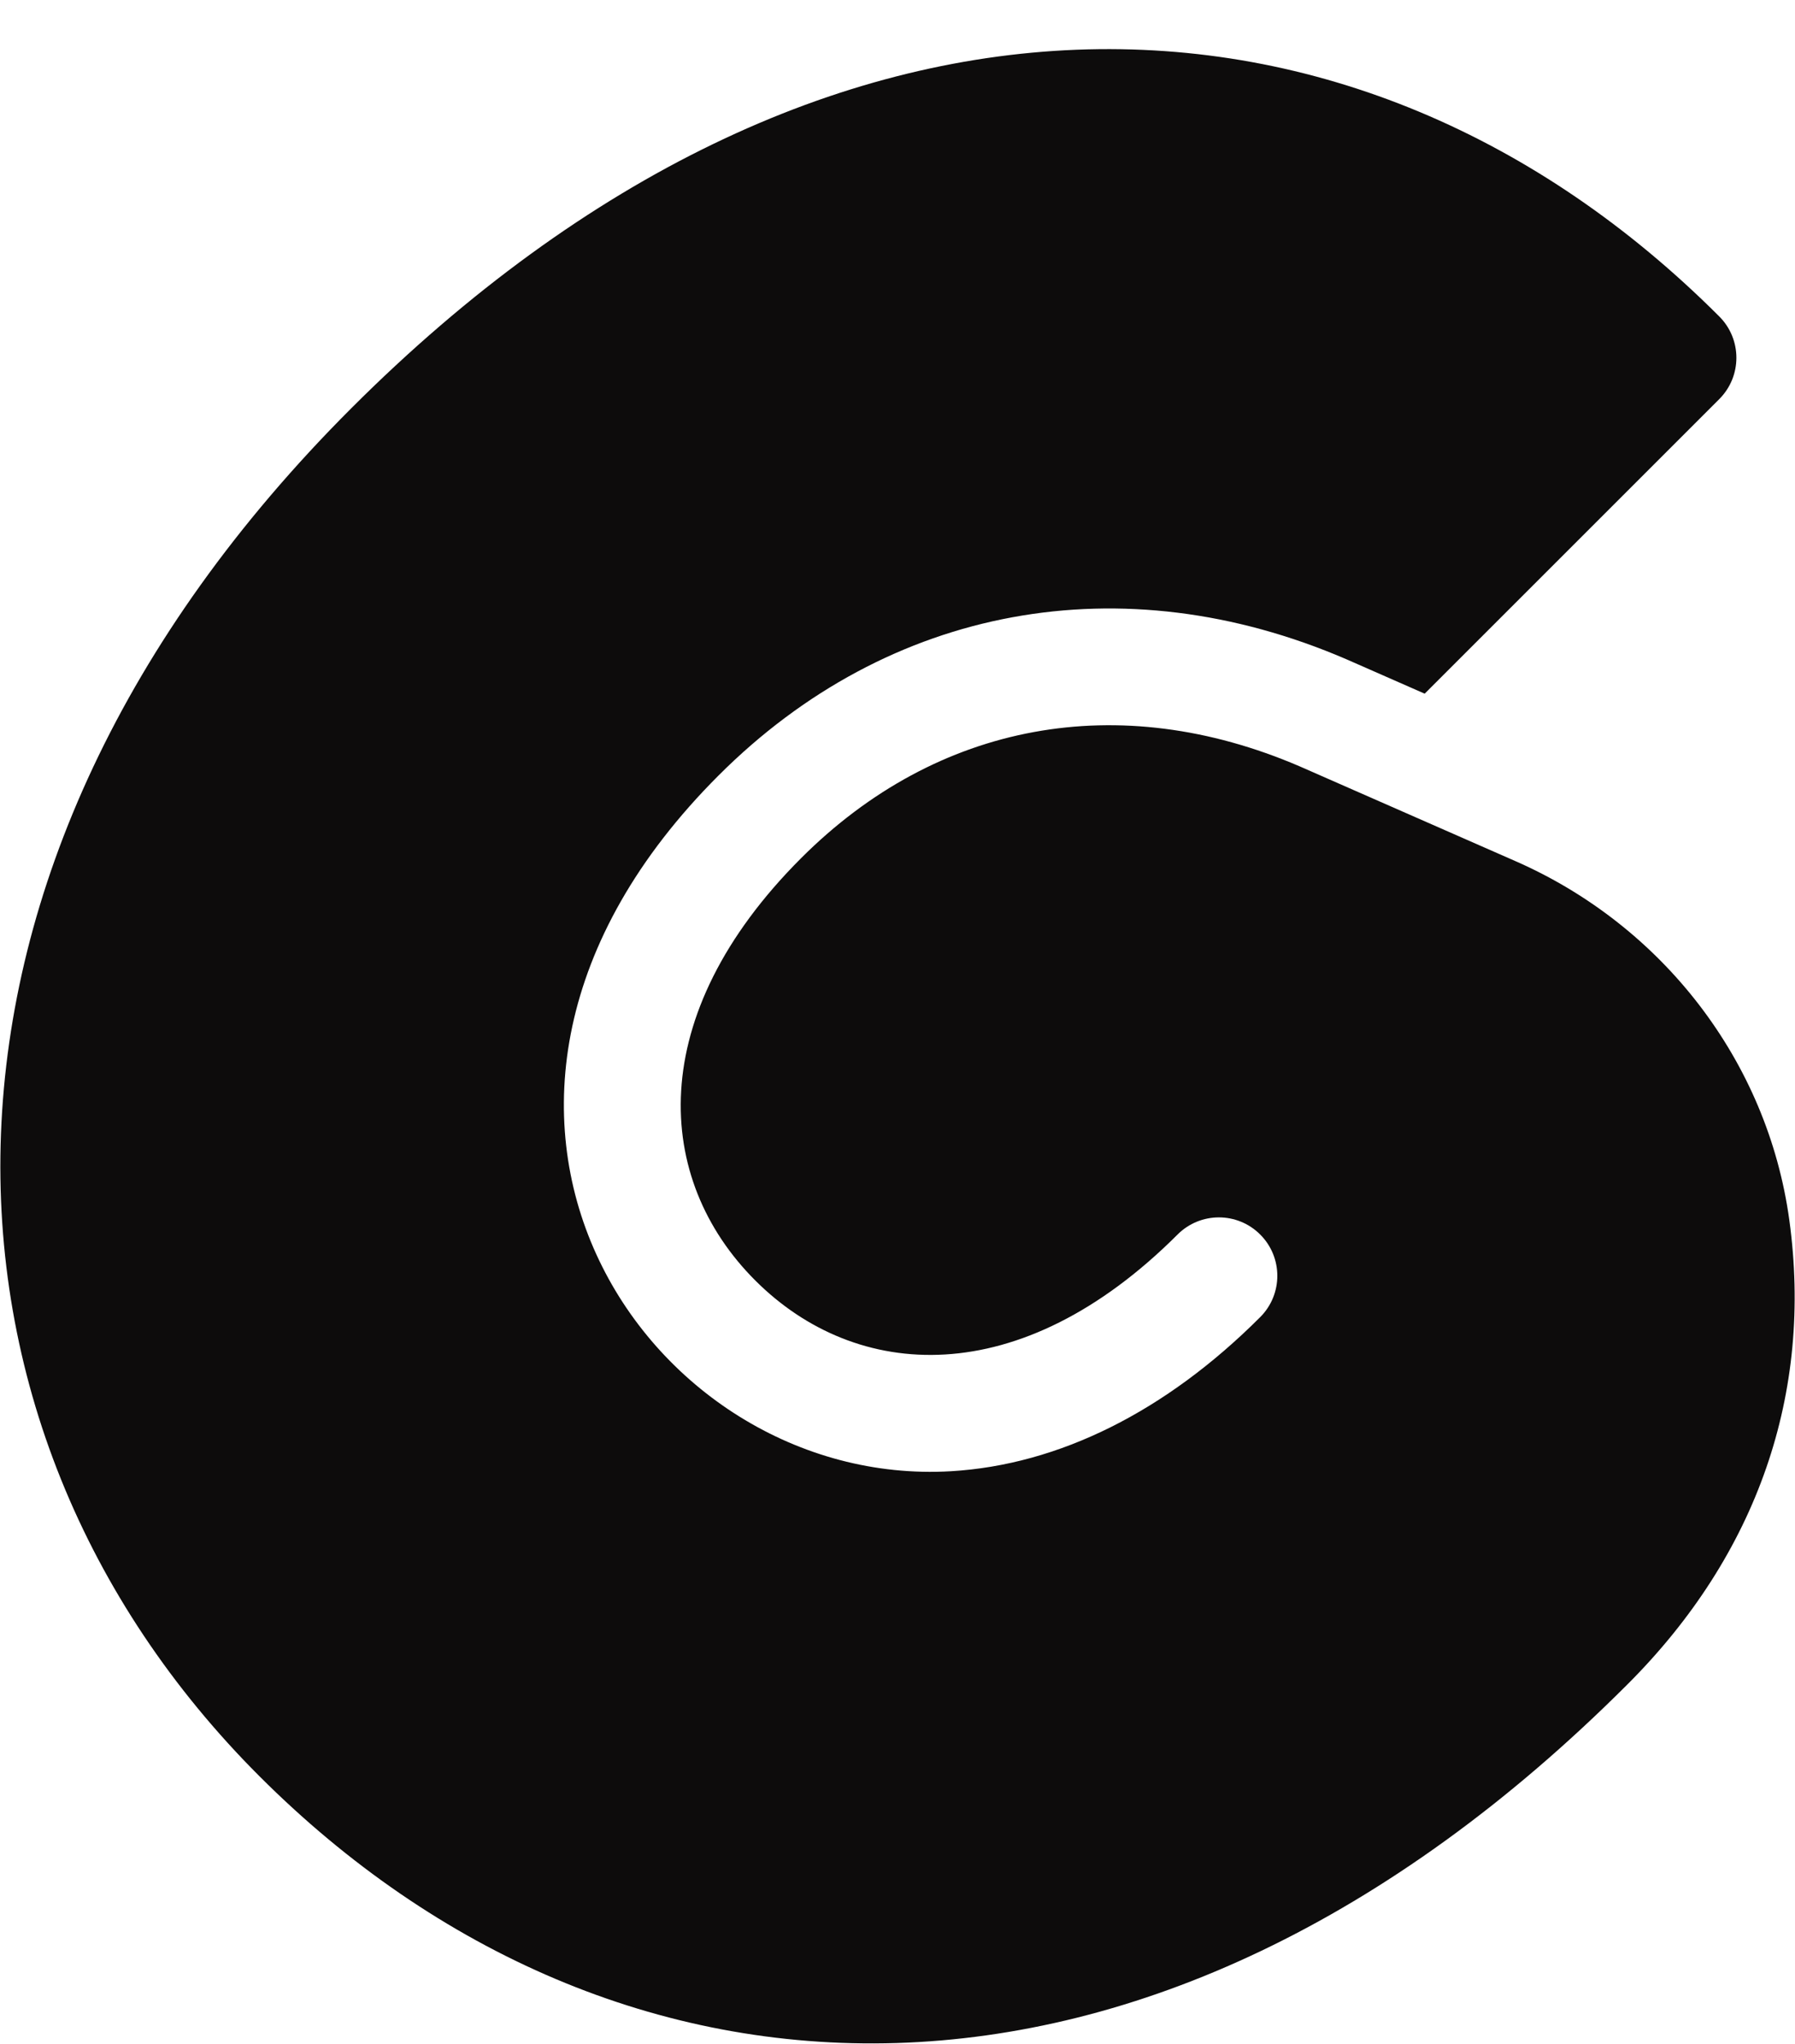 <svg width="36" height="41" viewBox="0 0 36 41" fill="none" xmlns="http://www.w3.org/2000/svg">
<path d="M35.886 24.47C35.448 21.282 33.343 18.567 30.396 17.273L26.066 15.371C22.44 13.812 18.796 14.483 16.067 17.212C12.905 20.374 13.121 23.656 15.147 25.682C17.172 27.707 20.454 27.924 23.617 24.761C24.075 24.303 24.817 24.303 25.274 24.761C25.732 25.218 25.732 25.96 25.274 26.418C23.379 28.314 21.233 29.382 19.069 29.509C12.956 29.864 7.772 22.192 14.41 15.555C17.831 12.133 22.512 11.29 26.996 13.22C27.157 13.291 26.412 12.963 28.573 13.913L34.481 8.005C34.939 7.547 34.939 6.805 34.481 6.347C27.222 -0.913 16.506 -1.272 7.045 8.189C-2.196 17.429 -1.834 28.588 5.203 35.626C12.315 42.737 23.025 43.399 32.64 33.784C35.255 31.17 36.361 27.935 35.886 24.47Z" fill="#0D0C0C"/>
</svg>
